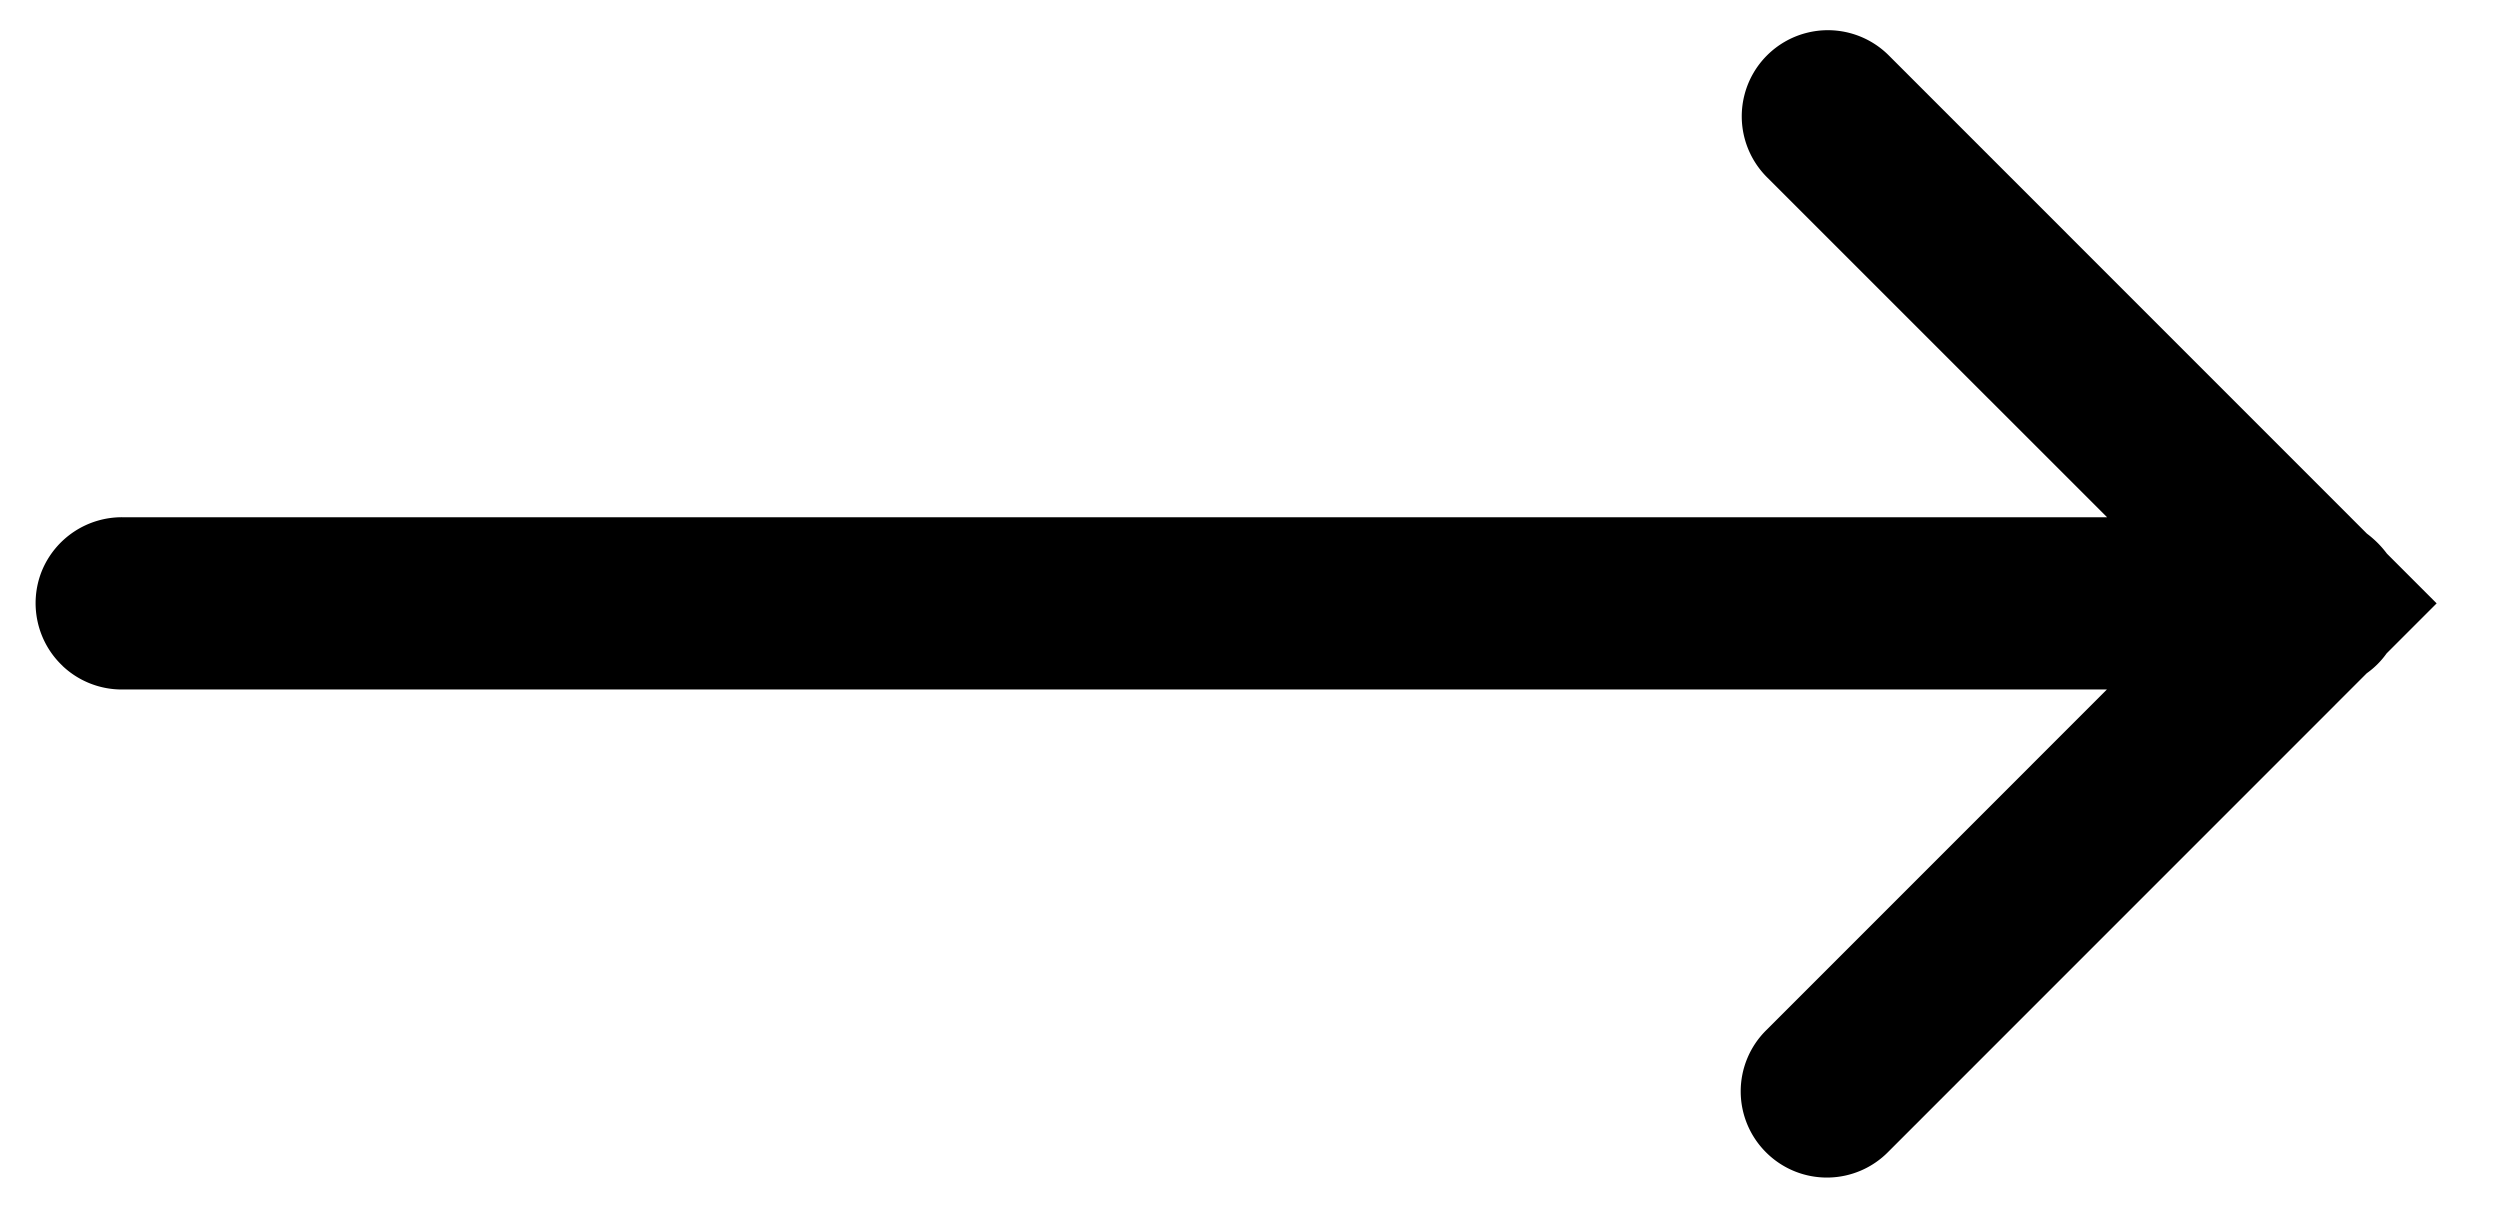 <svg width="29" height="14" fill="none" xmlns="http://www.w3.org/2000/svg"><path d="M.727 7.726a1 1 0 0 0 .7.272H24.44l-3.945 3.946a.998.998 0 0 0 .001 1.433.998.998 0 0 0 1.412-.02l5.546-5.547a.974.974 0 0 0 .231-.231l.58-.58-.577-.577a1.147 1.147 0 0 0-.232-.232L21.91.643a.998.998 0 1 0-1.413 1.413L24.442 6H1.427a1.004 1.004 0 0 0-.942.624c-.153.381-.057.82.242 1.101Z" fill="#000"/></svg>